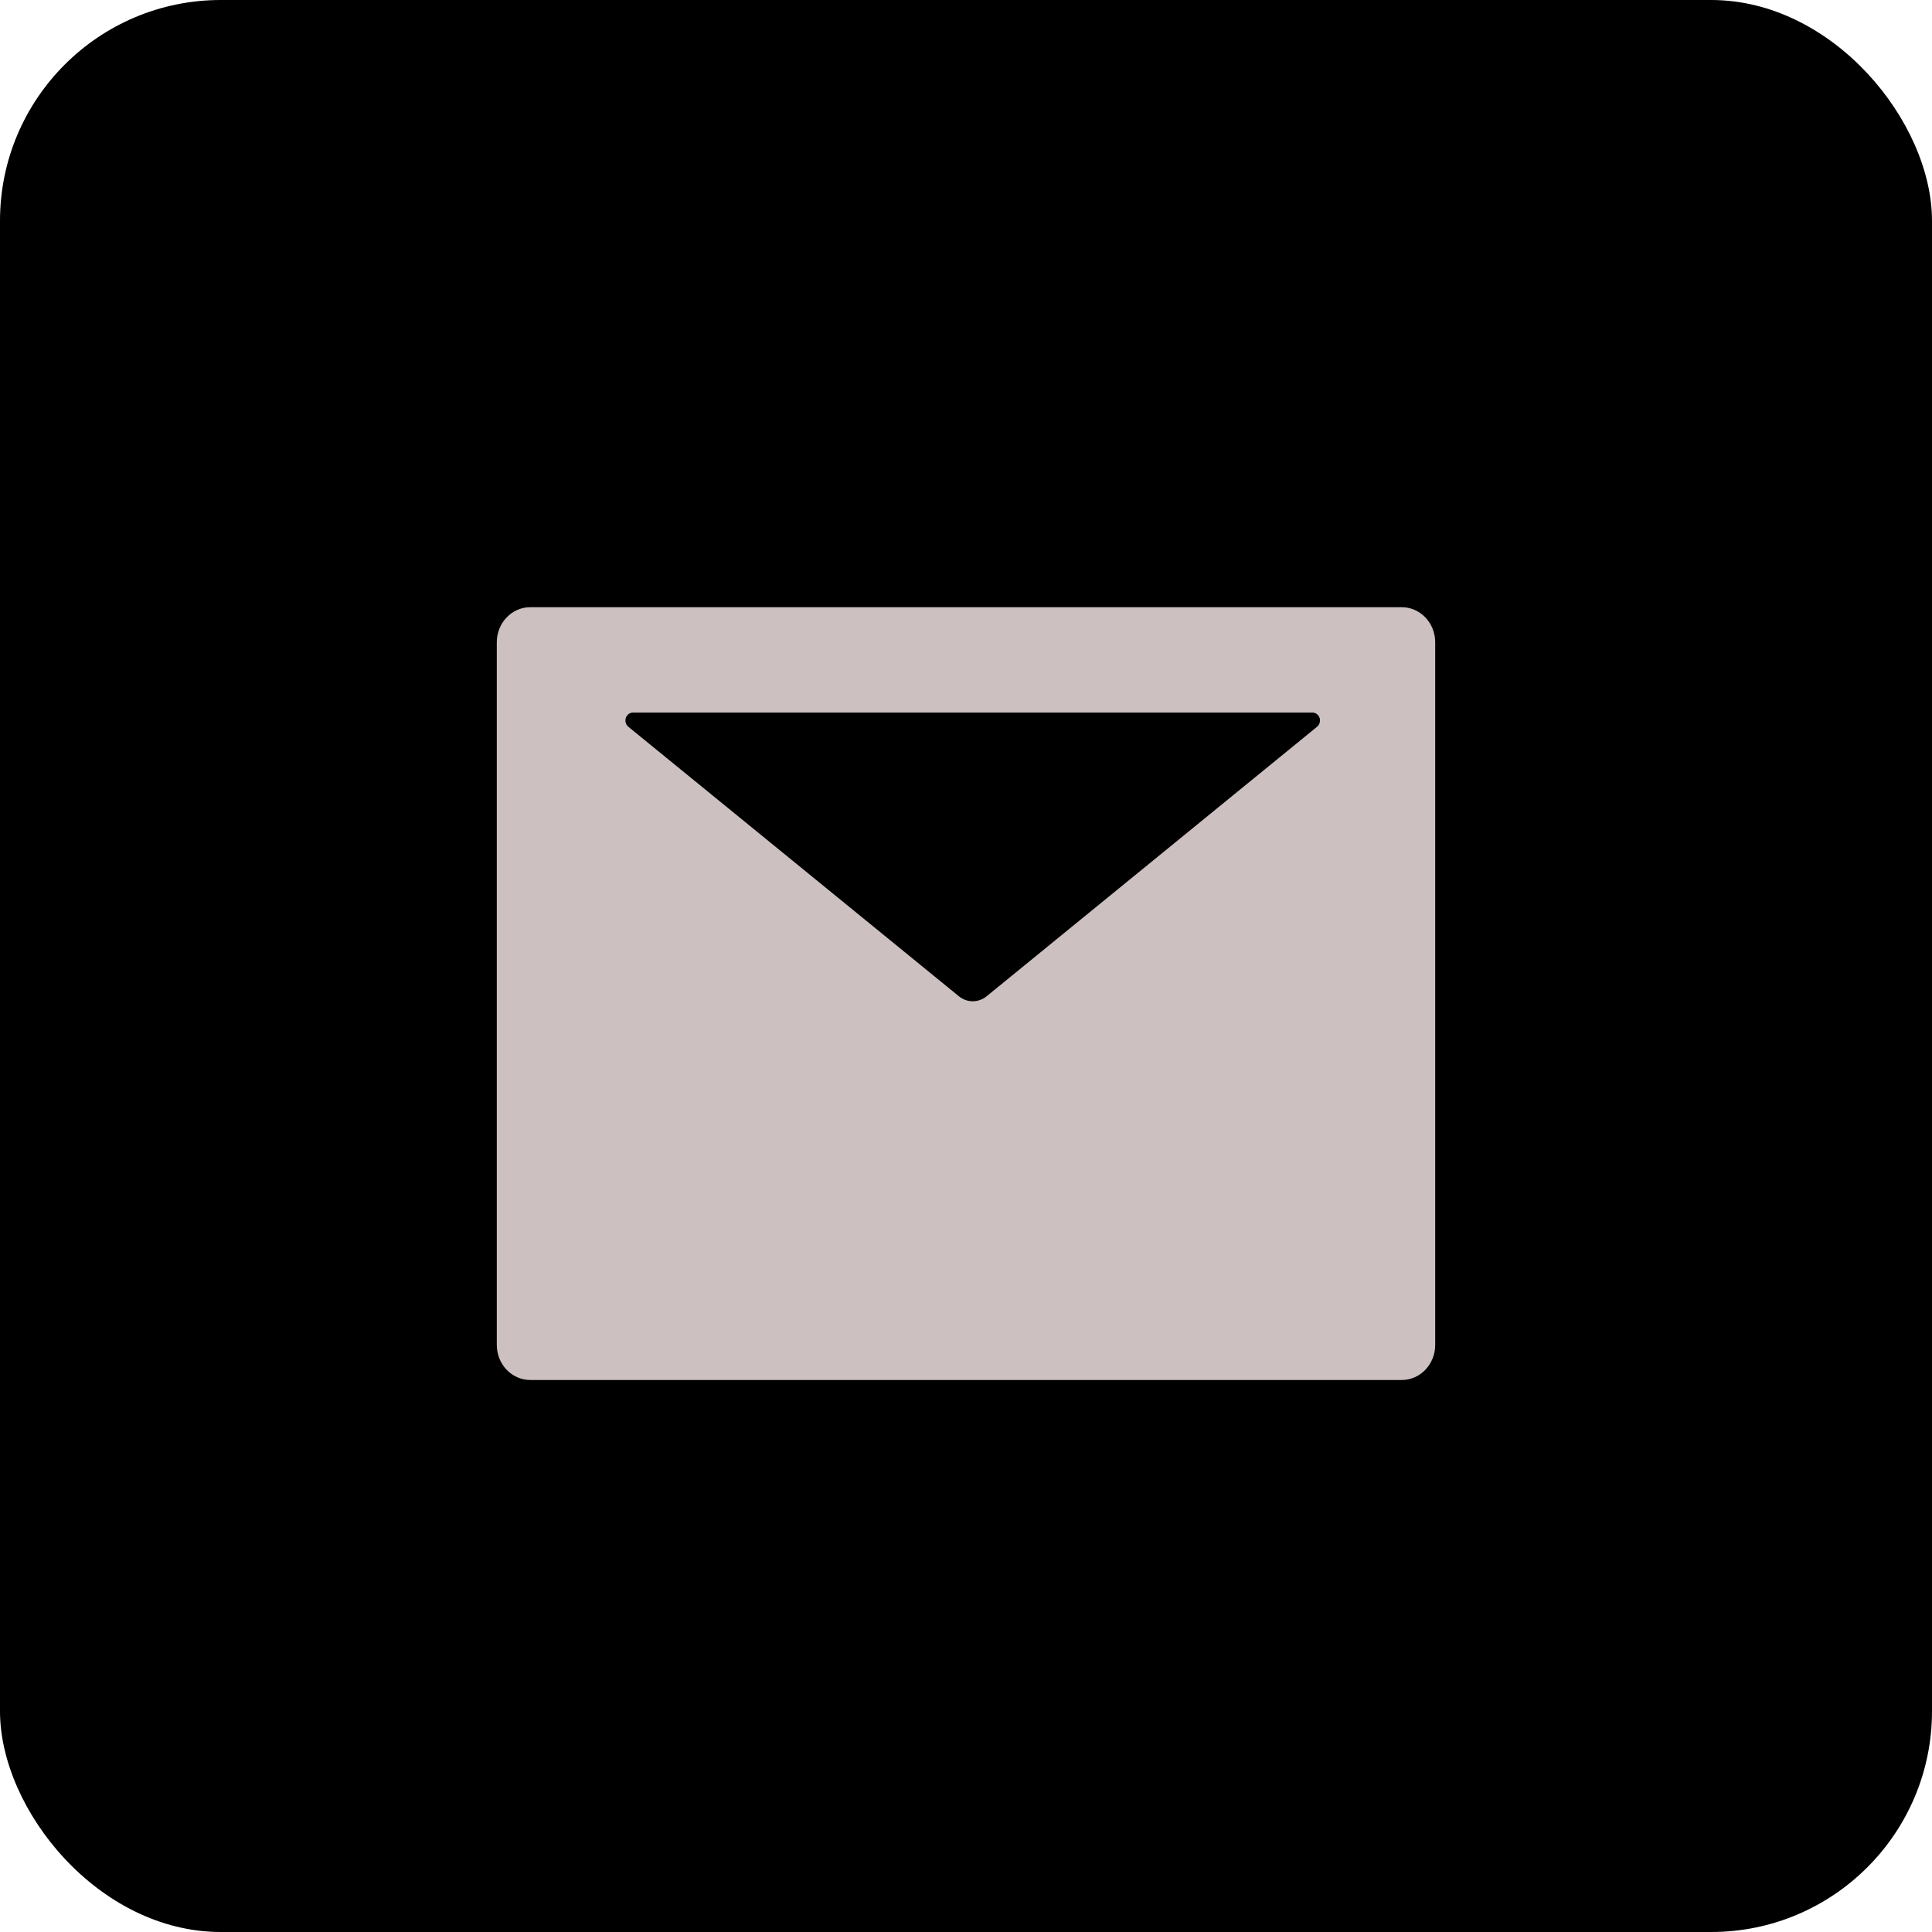 <svg width="35" height="35" viewBox="0 0 35 35" fill="none" xmlns="http://www.w3.org/2000/svg">
<rect width="35" height="35" rx="4" fill="black"/>
<path d="M25.393 11H9.607C9.271 11 9 11.284 9 11.636V24.364C9 24.716 9.271 25 9.607 25H25.393C25.729 25 26 24.716 26 24.364V11.636C26 11.284 25.729 11 25.393 11ZM23.86 13.166L17.874 18.048C17.726 18.169 17.519 18.169 17.371 18.048L11.383 13.166C11.361 13.147 11.344 13.122 11.336 13.094C11.328 13.065 11.328 13.034 11.337 13.006C11.346 12.978 11.364 12.953 11.387 12.936C11.41 12.918 11.438 12.909 11.466 12.909H23.776C23.805 12.909 23.833 12.918 23.856 12.936C23.879 12.953 23.896 12.978 23.906 13.006C23.915 13.034 23.915 13.065 23.907 13.094C23.899 13.122 23.882 13.147 23.86 13.166Z" fill="#CCC0C0"/>
</svg>
